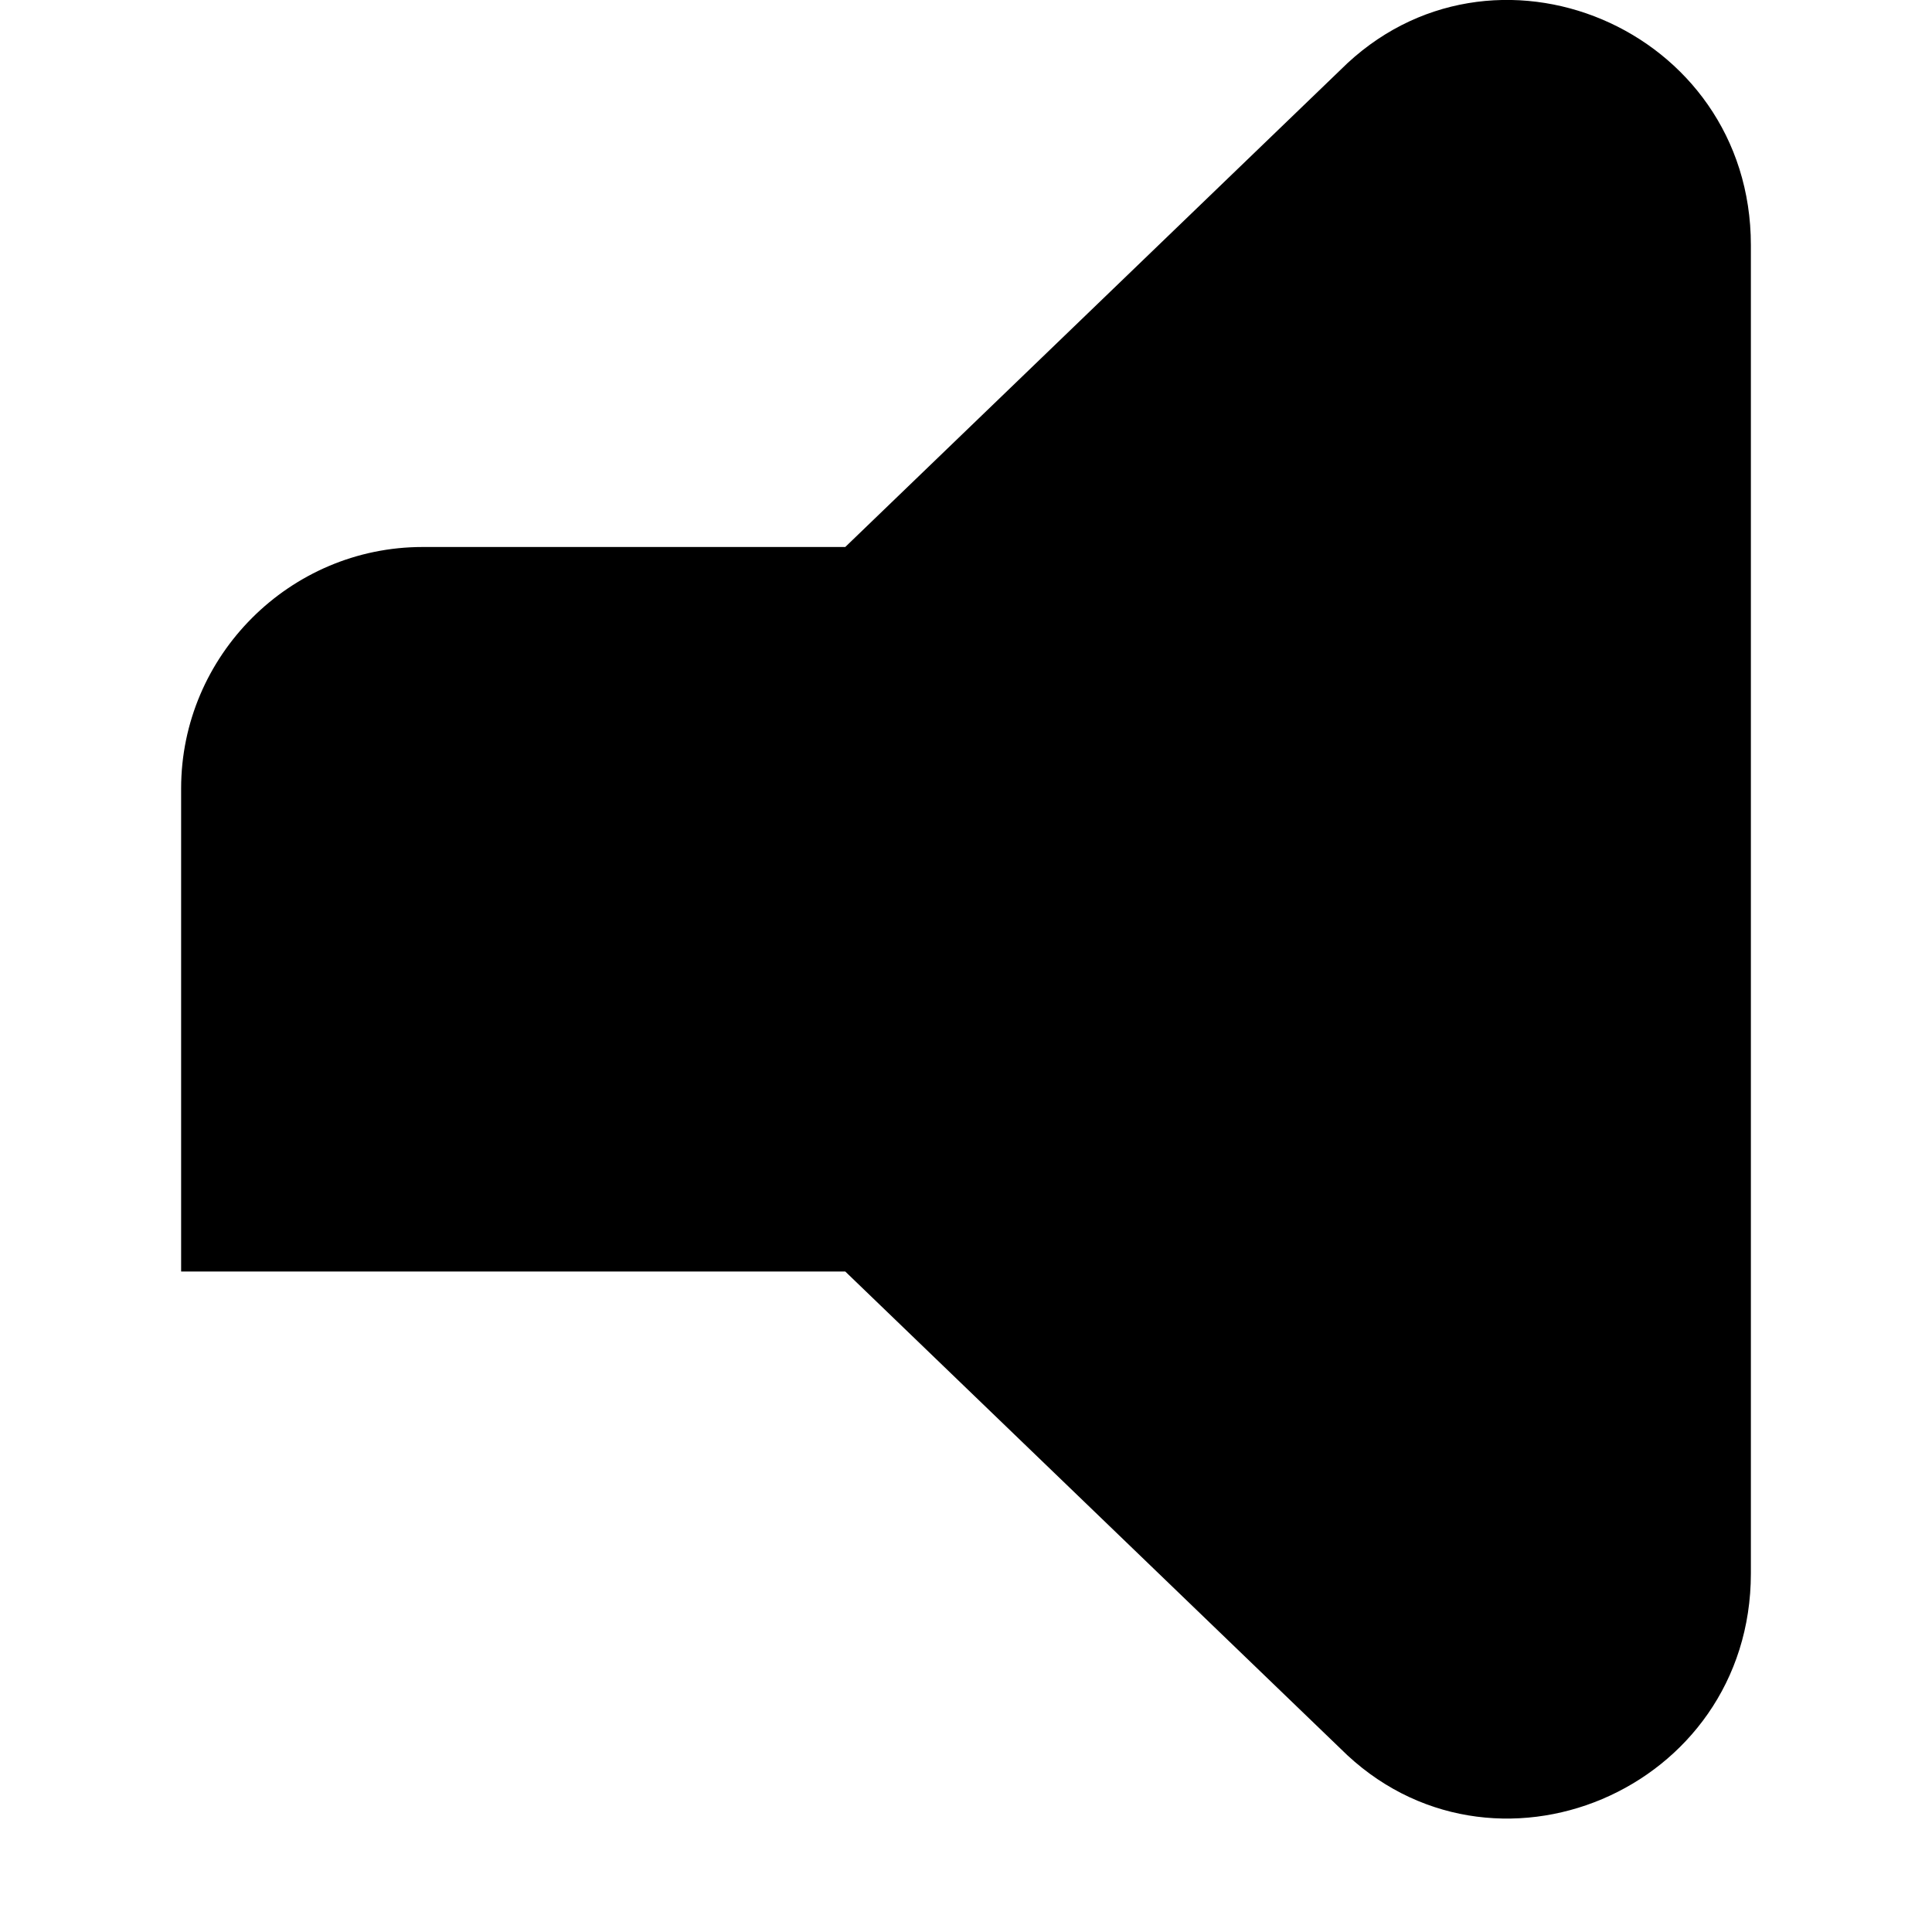 <svg xmlns="http://www.w3.org/2000/svg" width="1.25em" height="1.25em" fill="none" viewBox="0 0 13 16"><path fill="currentColor" d="M13 2.03V13.03C13 14.831 10.85 15.73 9.6 14.48L5.5 10.53H0V6.53C0 5.43 0.9 4.53 2 4.53H5.5L9.6 0.58C10.85 -0.67 13 0.23 13 2.03Z"/></svg>